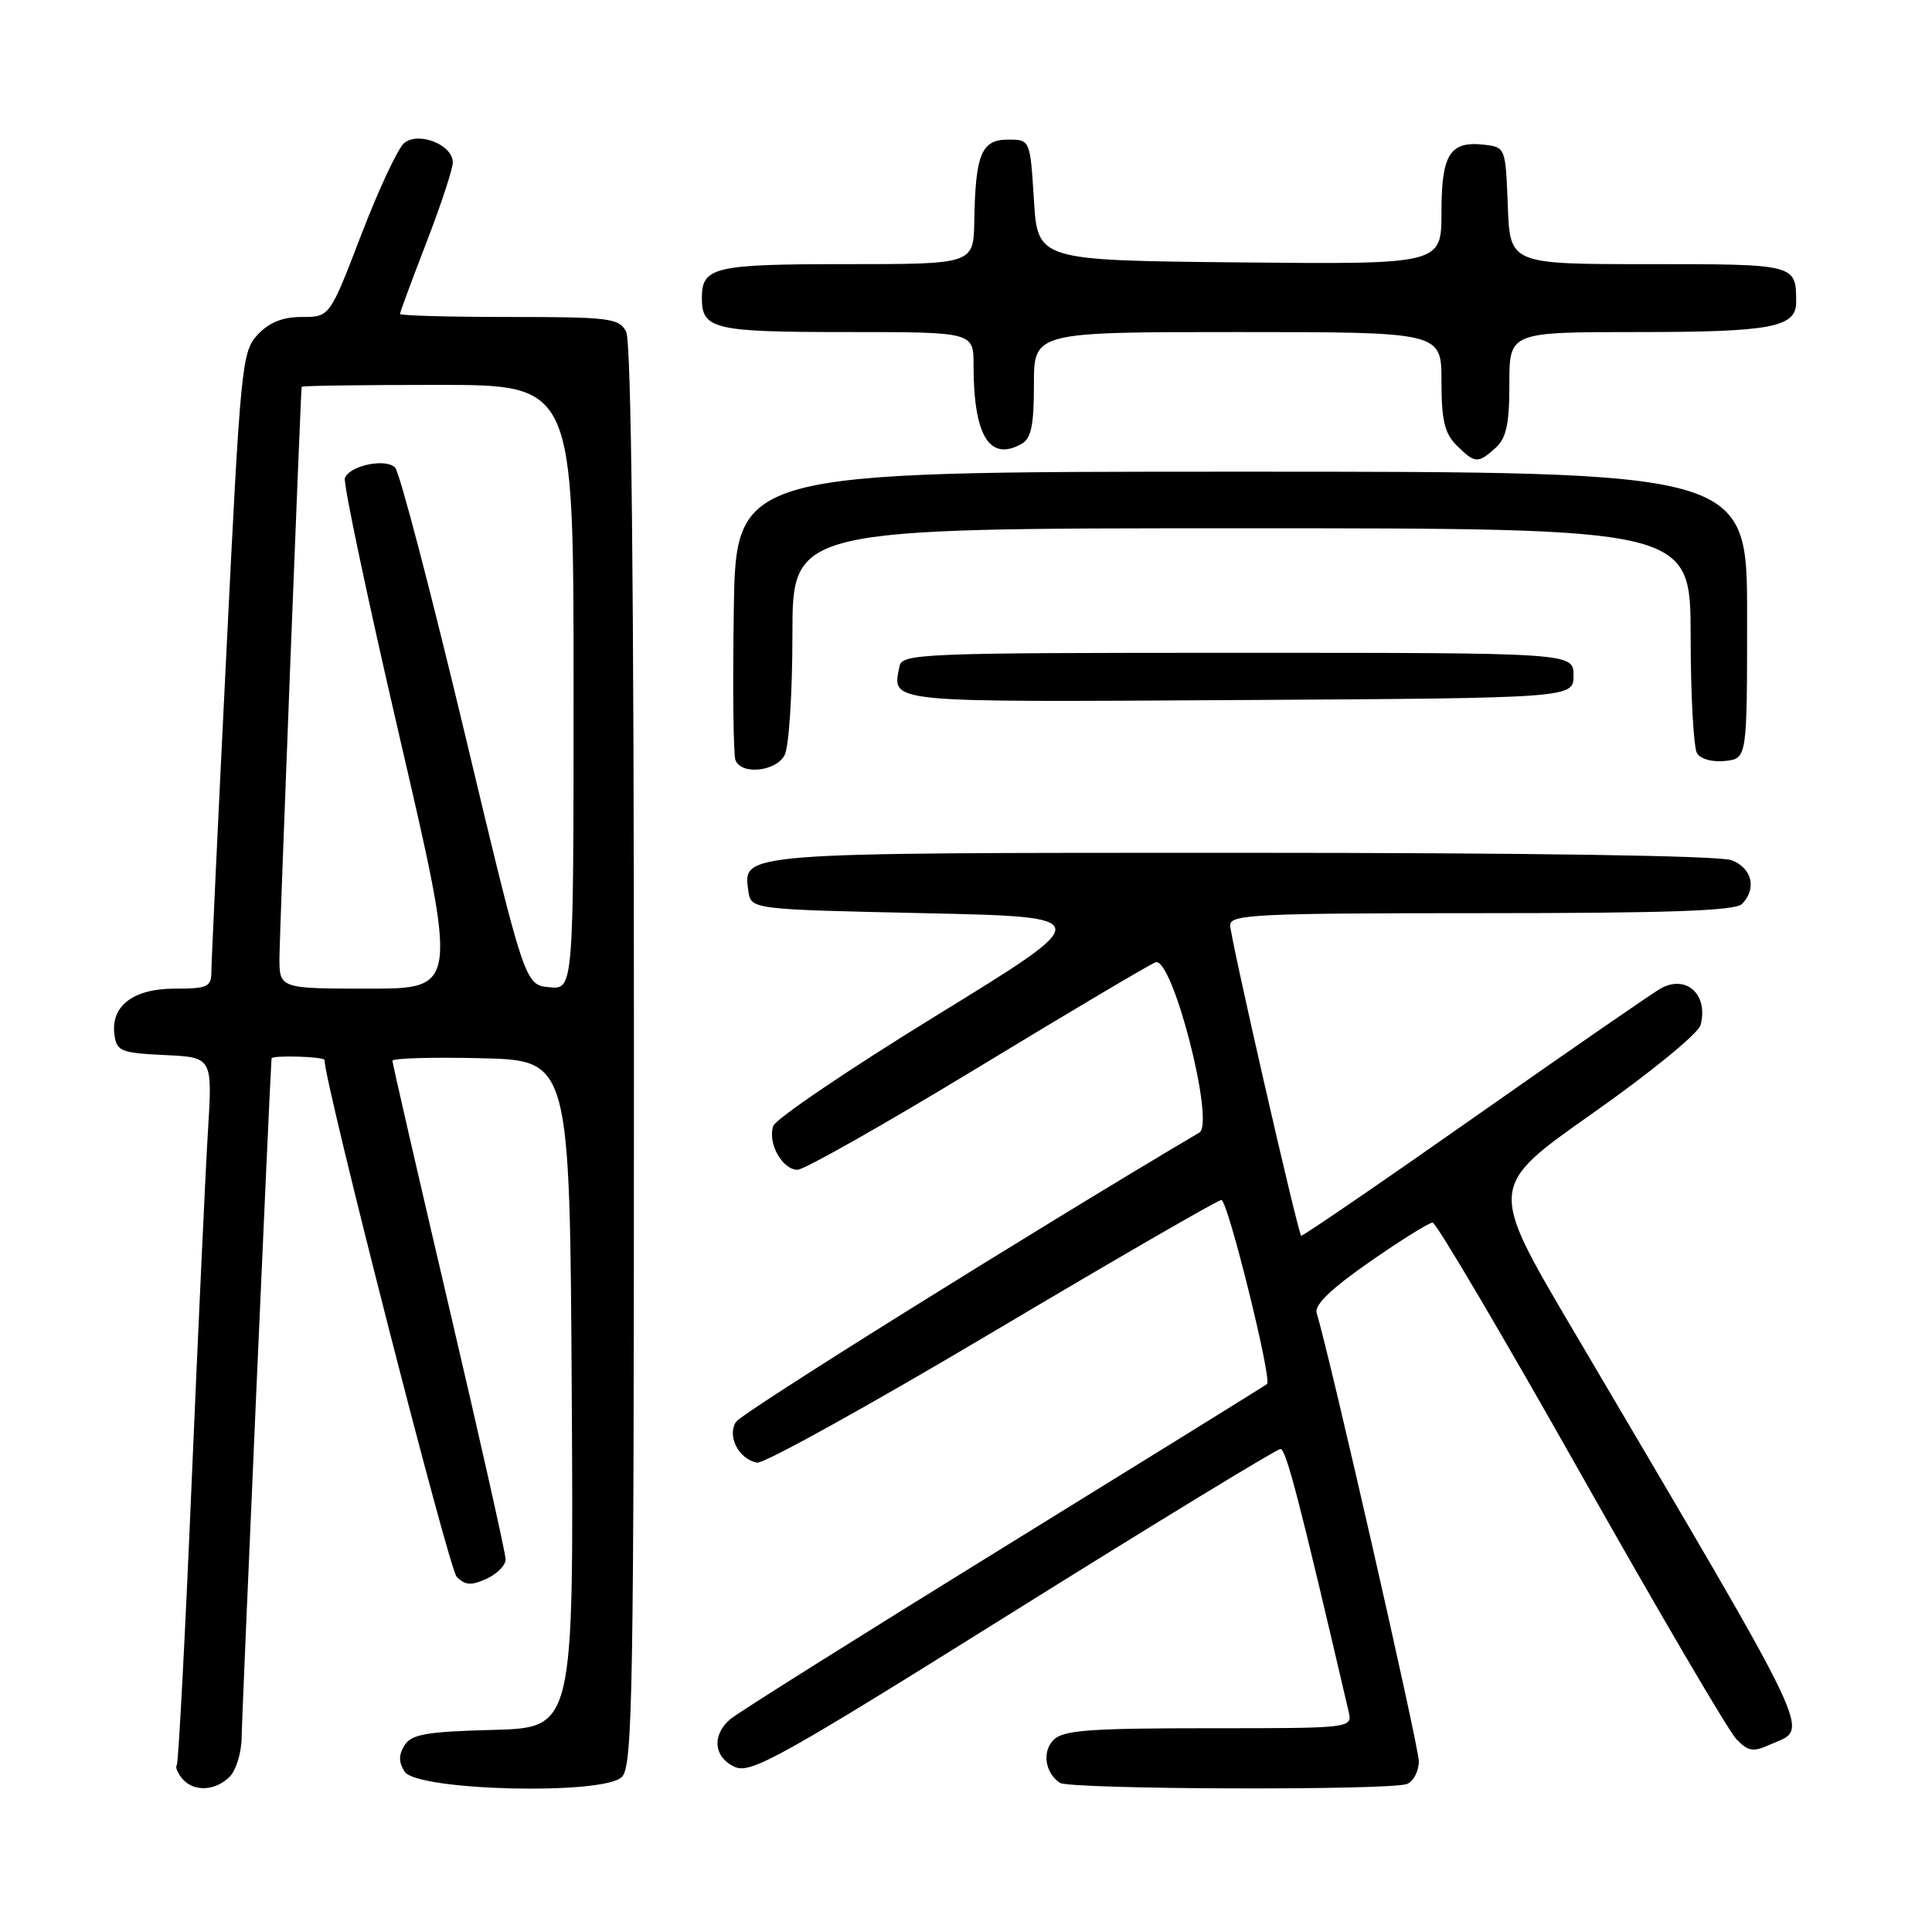 <?xml version="1.0" encoding="UTF-8" standalone="no"?>
<!DOCTYPE svg PUBLIC "-//W3C//DTD SVG 1.1//EN" "http://www.w3.org/Graphics/SVG/1.1/DTD/svg11.dtd" >
<svg xmlns="http://www.w3.org/2000/svg" xmlns:xlink="http://www.w3.org/1999/xlink" version="1.1" viewBox="0 0 256 256">
 <g >
 <path fill="currentColor"
d=" M 30.43 235.43 C 31.29 234.56 32.01 232.20 32.02 230.18 C 32.03 227.61 35.74 143.44 35.98 140.25 C 36.02 139.79 43.00 140.00 43.00 140.46 C 43.00 143.48 59.47 207.88 60.51 208.93 C 61.64 210.07 62.44 210.12 64.46 209.20 C 65.86 208.56 67.00 207.41 67.00 206.63 C 67.00 205.85 63.62 190.80 59.50 173.20 C 55.38 155.59 52.00 140.90 52.00 140.56 C 52.00 140.22 57.29 140.06 63.75 140.22 C 75.50 140.50 75.50 140.50 75.76 184.72 C 76.02 228.93 76.02 228.93 65.37 229.22 C 56.50 229.45 54.53 229.79 53.61 231.25 C 52.81 232.52 52.81 233.48 53.61 234.75 C 55.21 237.29 79.96 237.90 82.40 235.46 C 83.84 234.01 84.00 224.69 84.00 139.86 C 84.00 76.98 83.66 45.23 82.96 43.93 C 82.01 42.16 80.74 42.00 67.46 42.00 C 59.51 42.00 53.00 41.82 53.00 41.60 C 53.00 41.38 54.58 37.12 56.50 32.14 C 58.43 27.15 60.00 22.37 60.00 21.52 C 60.00 19.18 55.45 17.38 53.55 18.96 C 52.73 19.64 50.17 25.11 47.87 31.10 C 43.69 42.00 43.69 42.00 40.02 42.00 C 37.46 42.00 35.68 42.71 34.15 44.34 C 32.04 46.59 31.88 48.24 29.99 86.59 C 28.90 108.54 28.01 127.51 28.01 128.75 C 28.00 130.77 27.51 131.00 23.15 131.00 C 17.62 131.00 14.62 133.32 15.17 137.17 C 15.47 139.29 16.06 139.53 21.83 139.80 C 28.15 140.10 28.15 140.10 27.56 149.80 C 27.23 155.13 26.26 176.15 25.39 196.50 C 24.53 216.85 23.64 233.68 23.42 233.91 C 23.20 234.13 23.52 234.92 24.13 235.66 C 25.63 237.46 28.50 237.35 30.43 235.43 Z  M 186.42 236.39 C 187.29 236.06 188.00 234.70 188.00 233.36 C 188.00 231.42 176.26 179.88 174.46 173.96 C 174.15 172.91 176.41 170.73 181.48 167.21 C 185.60 164.34 189.36 162.00 189.83 162.00 C 190.30 162.00 199.12 176.96 209.44 195.25 C 219.76 213.54 229.04 229.37 230.06 230.43 C 231.63 232.07 232.30 232.18 234.49 231.19 C 239.79 228.77 241.49 232.35 208.22 175.86 C 197.24 157.22 197.24 157.22 211.03 147.52 C 218.81 142.04 225.04 136.94 225.34 135.81 C 226.38 131.82 223.50 129.13 220.11 130.94 C 219.15 131.46 208.08 139.10 195.51 147.93 C 182.94 156.76 172.54 163.87 172.41 163.74 C 171.95 163.27 163.00 124.14 163.00 122.58 C 163.00 121.17 166.59 121.00 196.30 121.00 C 220.87 121.00 229.91 120.69 230.80 119.80 C 232.82 117.78 232.17 115.01 229.43 113.98 C 227.87 113.38 202.65 113.00 164.63 113.00 C 97.66 113.00 98.43 112.94 99.16 118.06 C 99.50 120.50 99.50 120.50 122.42 121.00 C 145.34 121.50 145.34 121.50 124.18 134.50 C 112.54 141.65 102.76 148.27 102.45 149.21 C 101.70 151.49 103.66 155.00 105.68 155.00 C 106.56 155.00 117.26 148.94 129.45 141.54 C 141.63 134.14 152.28 127.83 153.11 127.51 C 155.33 126.66 161.03 148.82 158.92 150.07 C 136.67 163.24 98.26 187.22 97.52 188.41 C 96.32 190.31 97.88 193.34 100.31 193.81 C 101.18 193.99 115.20 186.22 131.46 176.56 C 147.72 166.90 161.39 159.00 161.84 159.00 C 162.68 159.00 168.58 182.80 167.89 183.39 C 167.67 183.58 151.97 193.31 133.00 205.02 C 114.03 216.73 97.71 226.98 96.75 227.81 C 94.29 229.92 94.57 232.85 97.35 234.12 C 99.47 235.08 103.23 232.99 134.25 213.59 C 153.24 201.72 169.18 192.00 169.67 192.00 C 170.41 192.00 172.18 198.82 178.69 226.75 C 179.22 229.00 179.22 229.00 160.18 229.00 C 144.43 229.00 140.88 229.26 139.61 230.53 C 138.06 232.09 138.46 234.88 140.43 236.23 C 141.71 237.12 184.15 237.26 186.42 236.39 Z  M 103.96 100.07 C 104.54 99.00 105.00 91.85 105.00 84.07 C 105.00 70.00 105.00 70.00 164.50 70.00 C 224.00 70.00 224.00 70.00 224.02 84.25 C 224.02 92.09 224.41 99.10 224.87 99.83 C 225.35 100.59 226.97 101.02 228.61 100.83 C 231.50 100.50 231.50 100.50 231.50 81.50 C 231.50 62.50 231.50 62.50 164.50 62.50 C 97.50 62.50 97.50 62.50 97.23 80.97 C 97.08 91.13 97.17 100.01 97.45 100.72 C 98.21 102.71 102.79 102.25 103.96 100.07 Z  M 208.50 89.50 C 208.50 86.50 208.50 86.50 164.01 86.50 C 121.89 86.50 119.51 86.60 119.18 88.31 C 118.24 93.17 116.91 93.04 164.22 92.76 C 208.50 92.50 208.50 92.50 208.50 89.50 Z  M 198.17 59.35 C 199.60 58.05 200.00 56.21 200.00 50.85 C 200.00 44.00 200.00 44.00 217.07 44.00 C 234.68 44.00 238.00 43.37 238.00 40.05 C 238.00 34.99 238.02 35.00 218.44 35.00 C 200.08 35.00 200.08 35.00 199.79 27.25 C 199.50 19.58 199.47 19.50 196.69 19.18 C 192.12 18.65 191.00 20.42 191.00 28.14 C 191.00 35.03 191.00 35.03 164.25 34.77 C 137.50 34.50 137.50 34.50 137.00 26.50 C 136.50 18.50 136.50 18.50 133.55 18.50 C 130.05 18.50 129.25 20.43 129.10 29.25 C 129.00 35.00 129.00 35.00 112.20 35.00 C 94.57 35.00 93.00 35.37 93.00 39.50 C 93.00 43.63 94.57 44.00 112.20 44.00 C 129.00 44.00 129.00 44.00 129.00 48.37 C 129.00 57.74 131.11 61.20 135.36 58.82 C 136.64 58.10 137.00 56.36 137.00 50.95 C 137.00 44.00 137.00 44.00 164.00 44.00 C 191.00 44.00 191.00 44.00 191.00 50.50 C 191.00 55.67 191.41 57.41 193.00 59.00 C 195.43 61.43 195.84 61.45 198.17 59.35 Z  M 37.03 126.75 C 37.05 123.53 39.82 52.51 39.97 51.25 C 39.99 51.11 48.10 51.00 58.00 51.00 C 76.00 51.00 76.00 51.00 76.00 91.06 C 76.00 131.13 76.00 131.13 72.77 130.81 C 69.54 130.50 69.54 130.50 61.48 96.76 C 57.04 78.20 52.94 62.54 52.35 61.95 C 51.09 60.69 46.34 61.68 45.70 63.34 C 45.45 63.99 48.73 79.47 52.97 97.75 C 60.69 131.00 60.69 131.00 48.85 131.00 C 37.00 131.00 37.00 131.00 37.03 126.75 Z "/>
</g>
</svg>